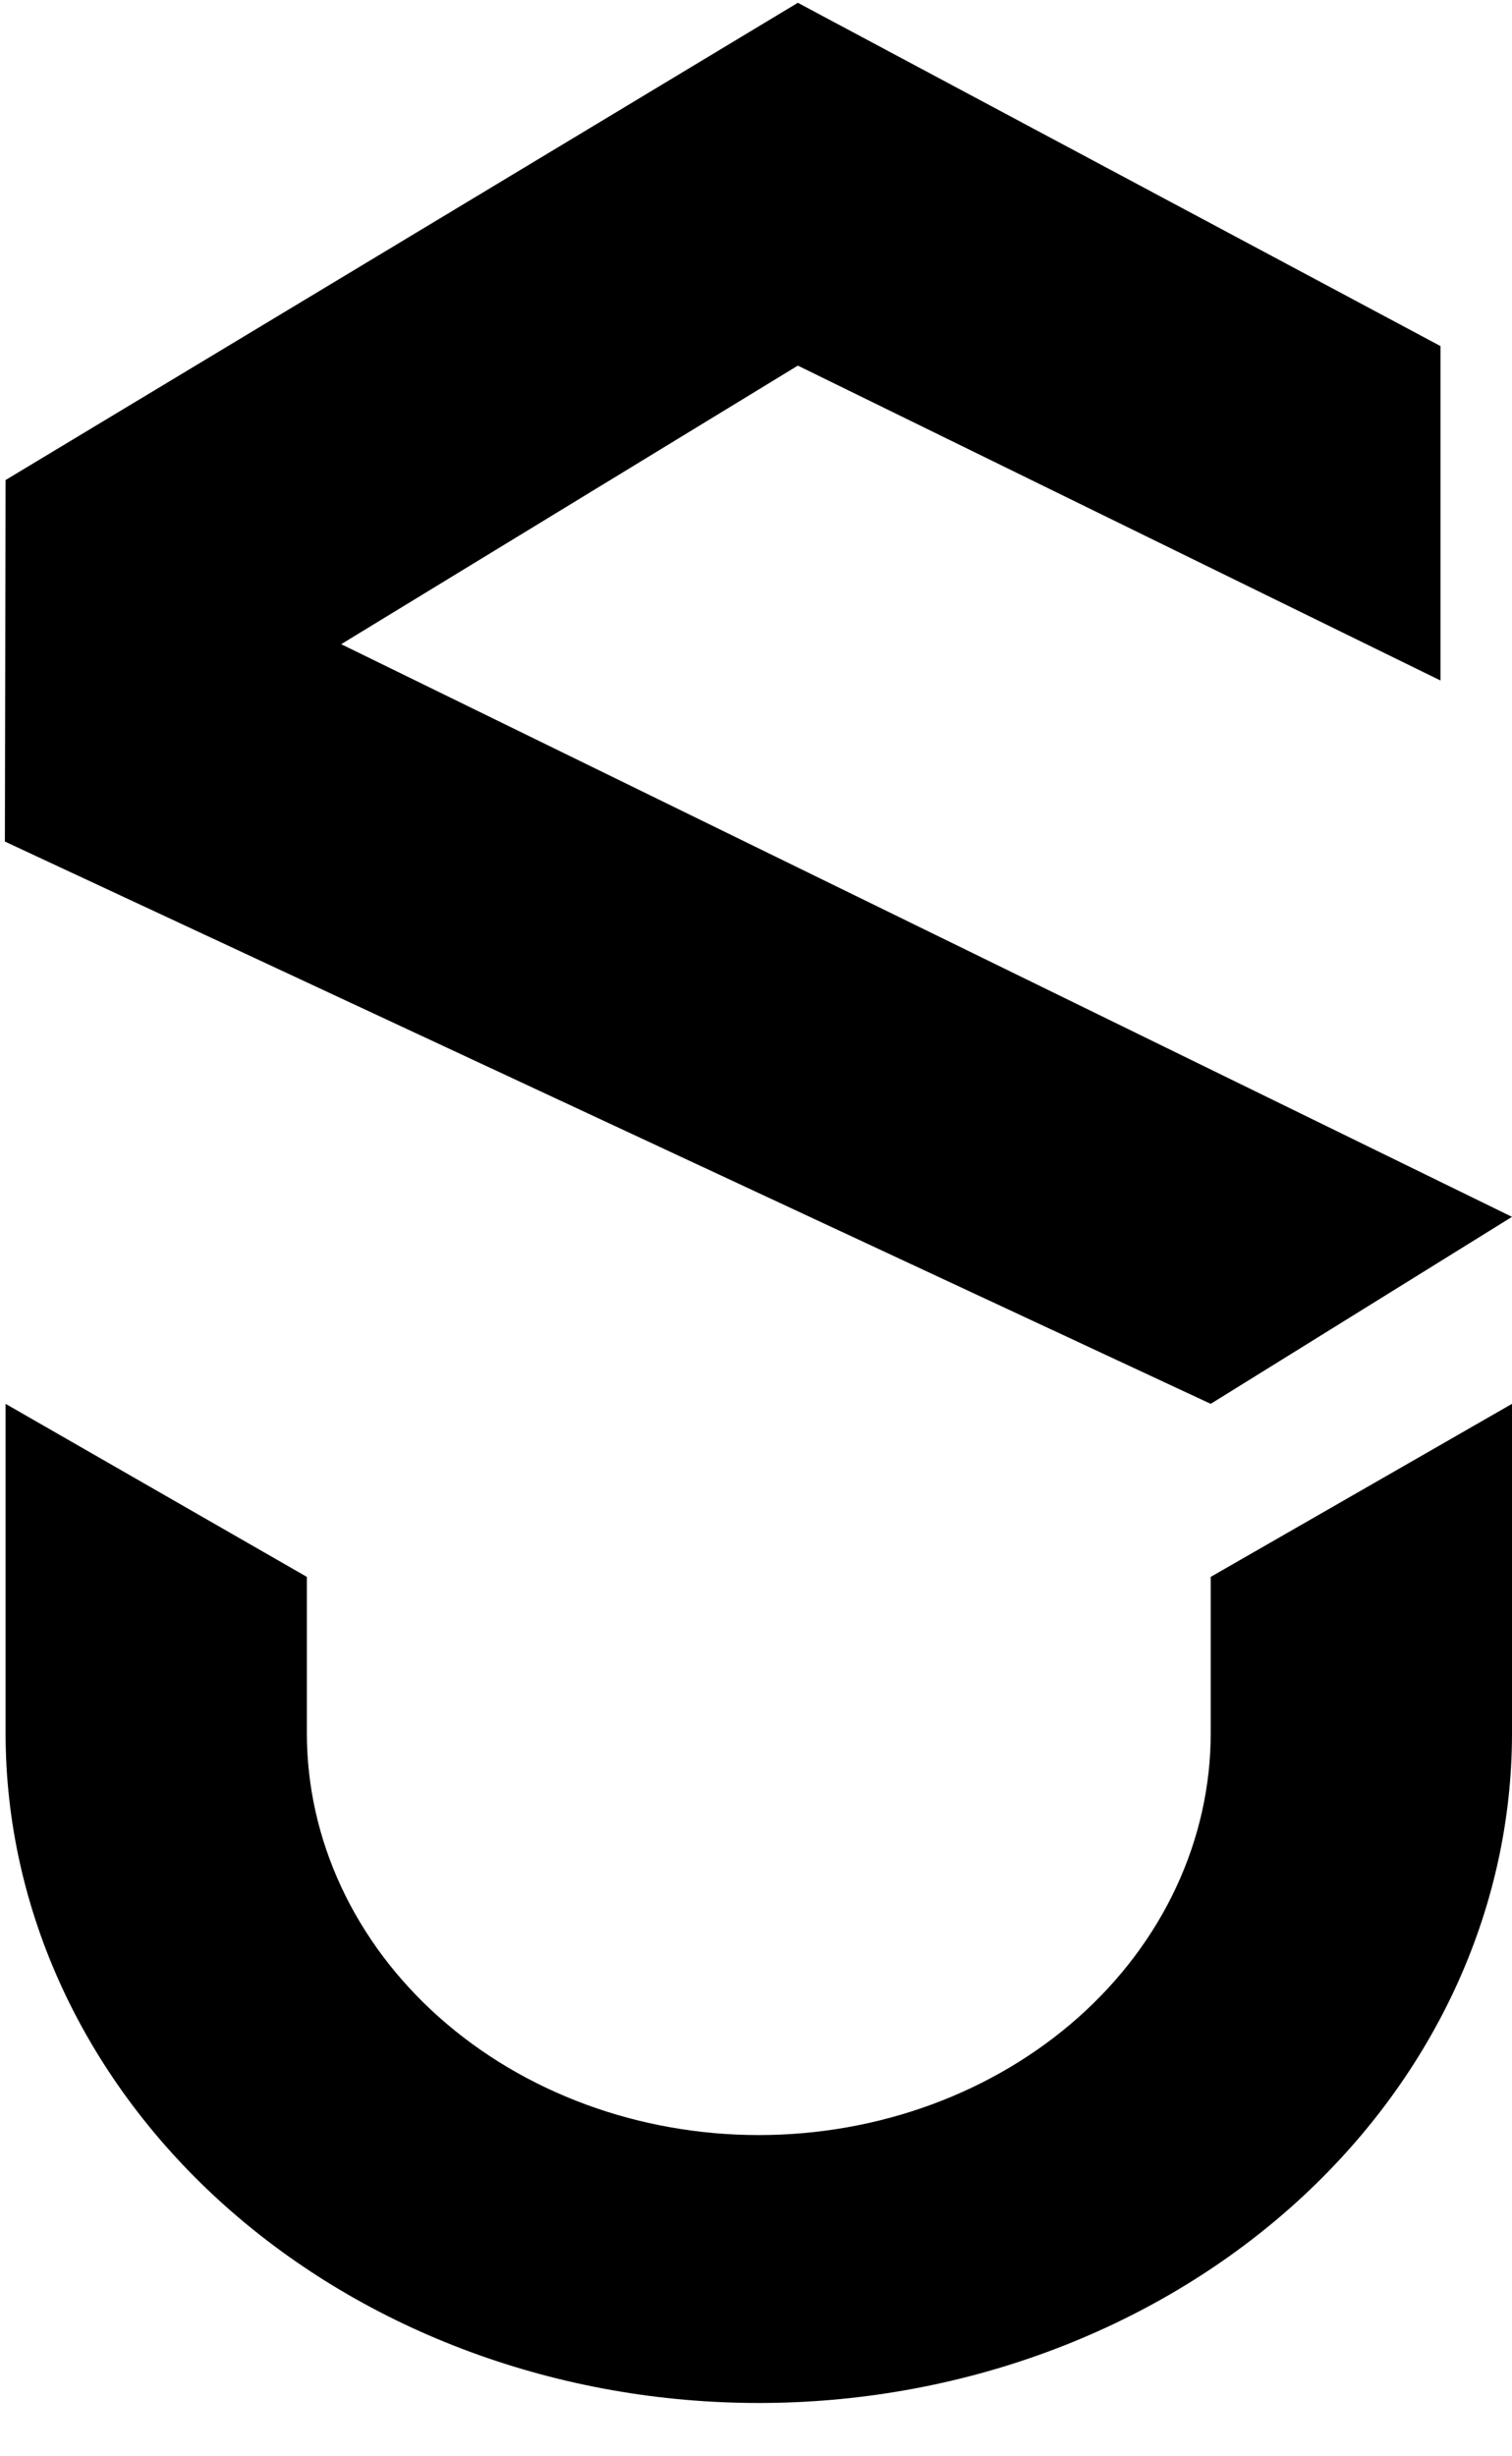 <svg
  viewBox="0 0 271 440"
  xmlns="http://www.w3.org/2000/svg"
  className="h-full w-full"
  fill="currentColor"
>
  <path
    d="M143 65.5L61.152 115.408L271 218L217 251.5L0.877 150.767L1 86L143 0.5L258.182 62V121.912L143 65.5Z"
  />
  <path
    d="M271 251.5L217 282.5V310.5C217 319.955 214.905 329.318 210.834 338.053C206.764 346.789 200.797 354.726 193.276 361.412C185.754 368.098 176.825 373.401 166.997 377.019C157.17 380.638 146.637 382.5 136 382.5C125.363 382.5 114.83 380.638 105.003 377.019C95.175 373.401 86.246 368.098 78.724 361.412C71.203 354.726 65.236 346.789 61.166 338.053C57.095 329.318 55 319.955 55 310.5V282.5L1 251.5V310.5C1 326.259 4.492 341.863 11.276 356.422C18.061 370.981 28.005 384.21 40.541 395.353C53.077 406.496 67.959 415.335 84.338 421.366C100.717 427.396 118.272 430.5 136 430.5C153.728 430.5 171.283 427.396 187.662 421.366C204.041 415.335 218.924 406.496 231.459 395.353C243.995 384.21 253.939 370.981 260.724 356.422C267.508 341.863 271 326.259 271 310.5V251.5Z"
  />
</svg> 